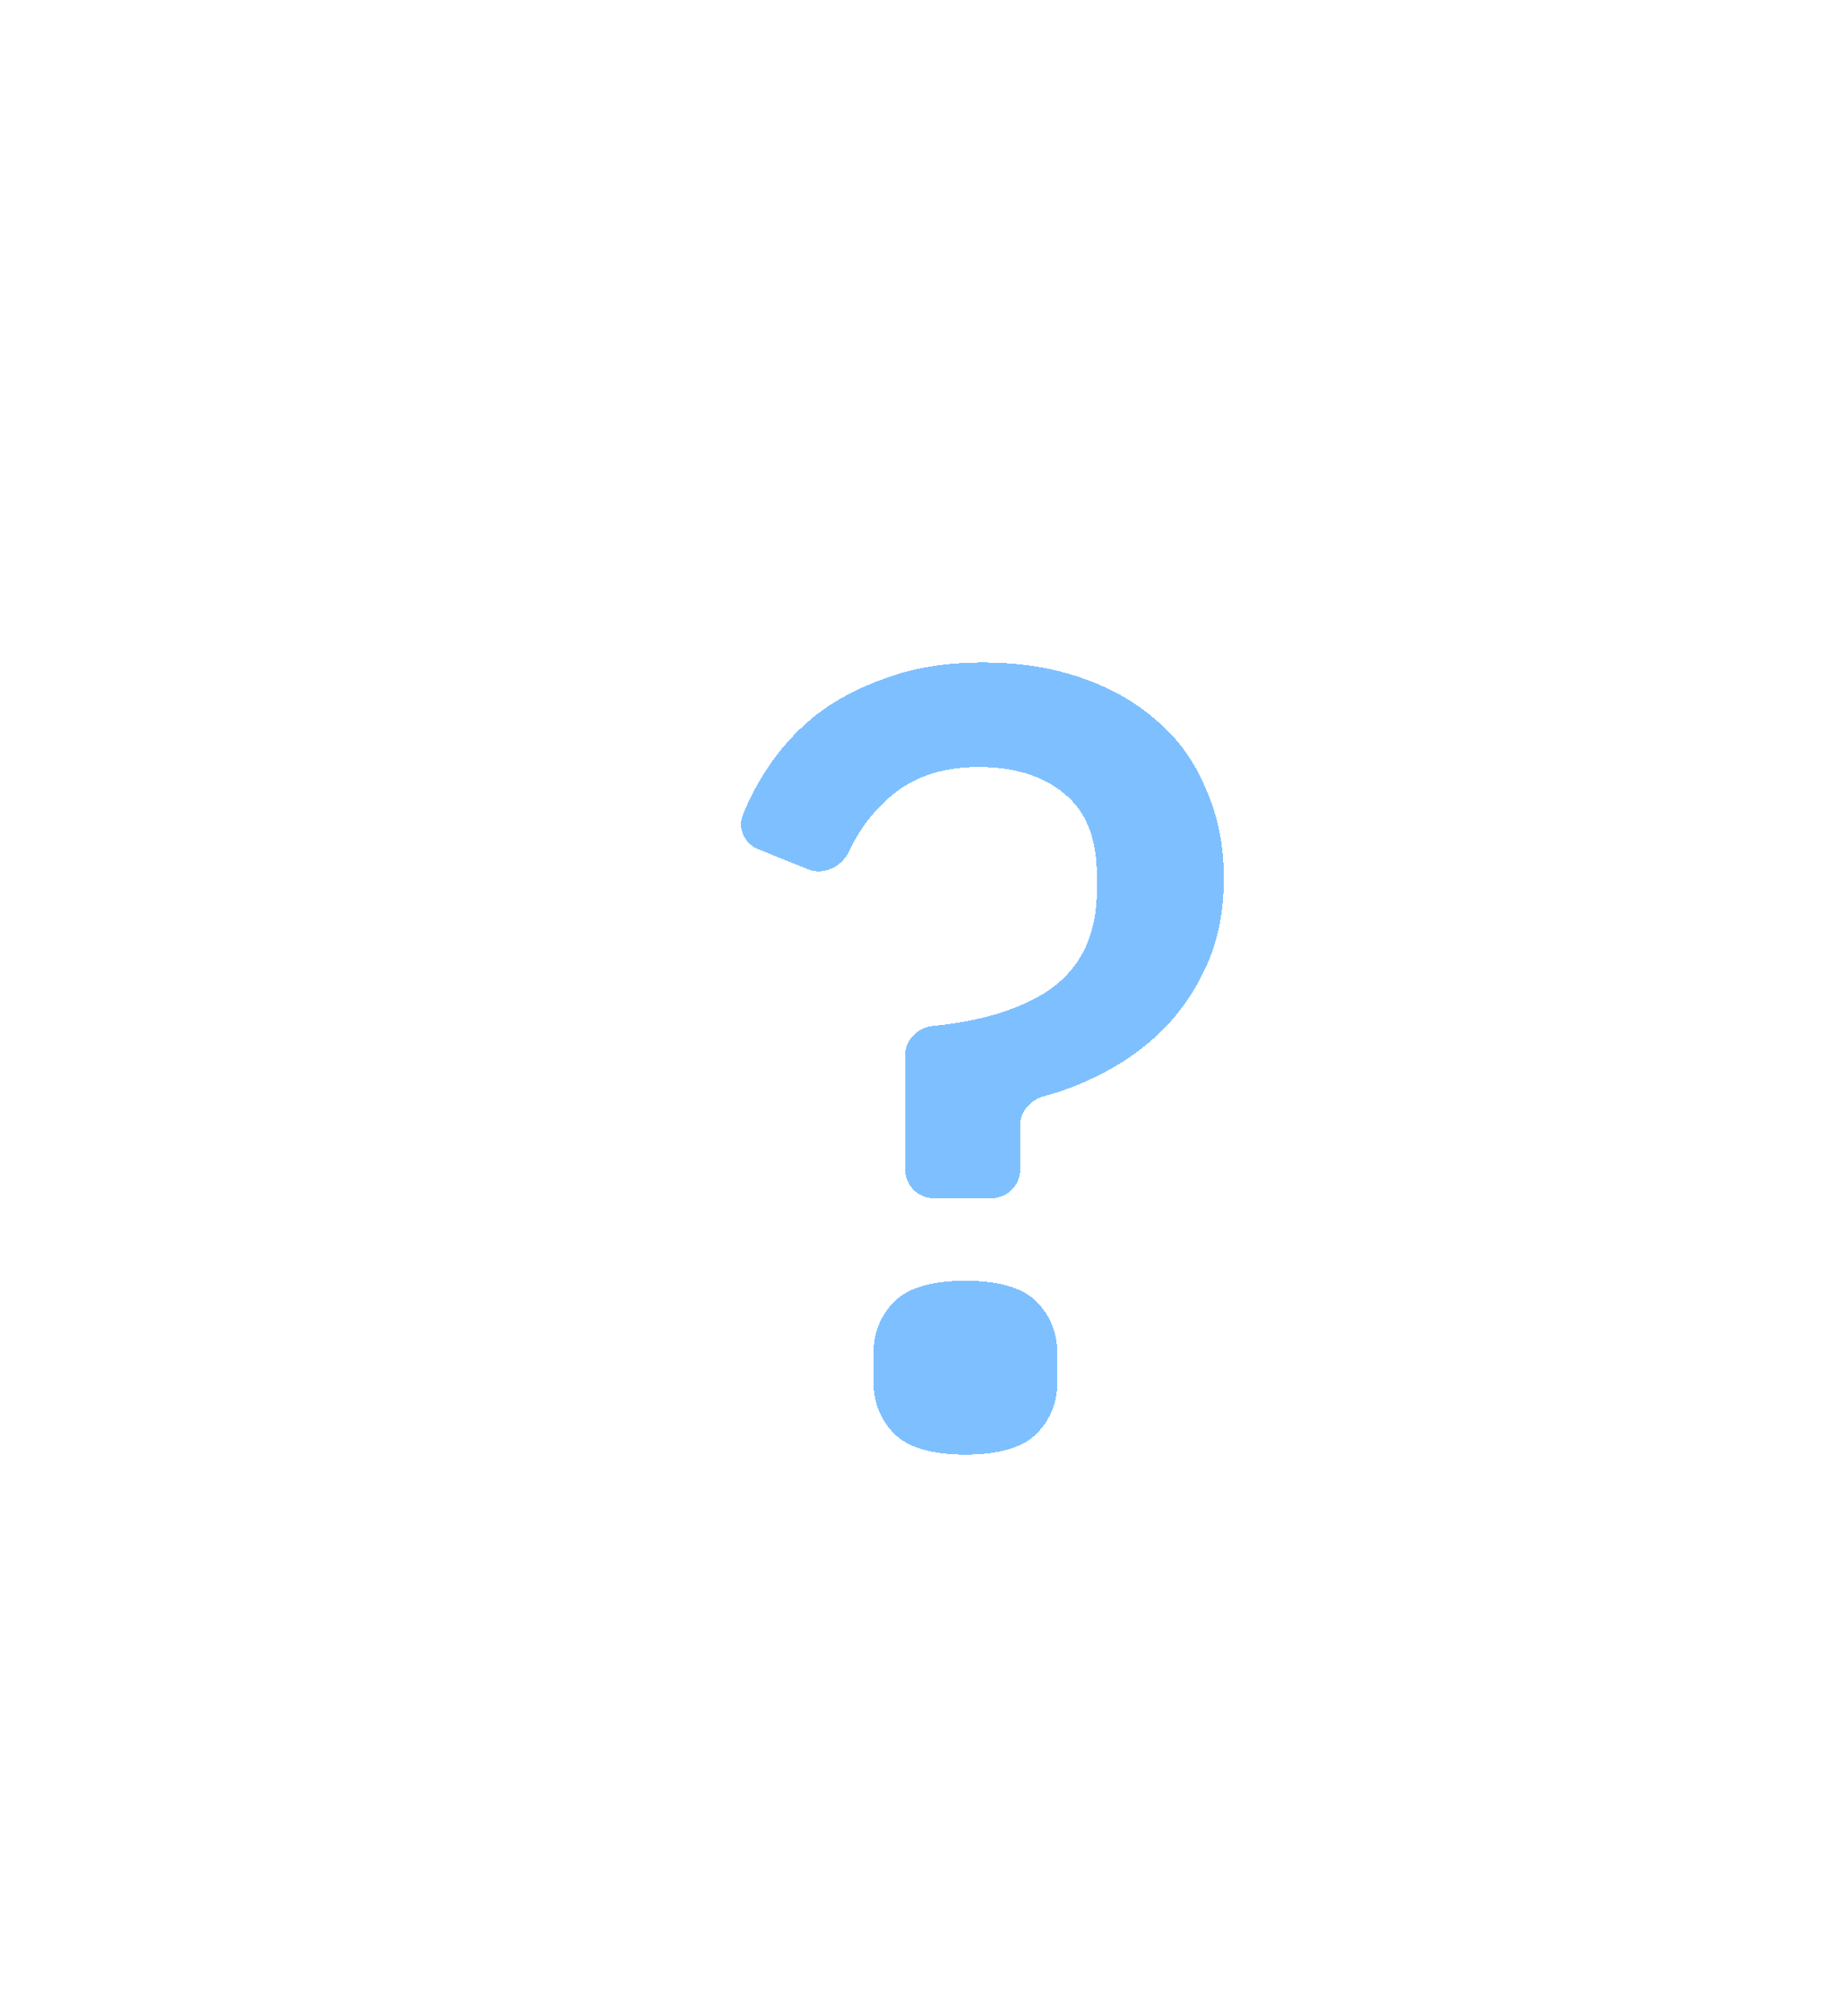 <svg width="128" height="140" viewBox="0 0 128 140" fill="none" xmlns="http://www.w3.org/2000/svg">
<g filter="url(#filter0_bdd_3448_8034)">
<g clip-path="url(#clip0_3448_8034)">
<rect x="16" y="16" width="88" height="100" rx="16" fill="white" fill-opacity="0.4" shape-rendering="crispEdges"/>
<g filter="url(#filter1_bdd_3448_8034)">
<path d="M56.866 75.201C55.761 75.201 54.866 74.306 54.866 73.201V65.288C54.866 64.213 55.718 63.338 56.789 63.235C59.999 62.928 62.603 62.155 64.602 60.917C66.985 59.389 68.177 57.021 68.177 53.812V52.743C68.177 50.197 67.416 48.312 65.895 47.09C64.424 45.868 62.447 45.257 59.962 45.257C57.325 45.257 55.195 46.021 53.573 47.549C52.483 48.541 51.622 49.716 50.989 51.076C50.483 52.165 49.243 52.806 48.128 52.358L44.678 50.973C43.725 50.59 43.206 49.542 43.591 48.59C43.986 47.611 44.474 46.653 45.054 45.715C46.017 44.188 47.183 42.863 48.553 41.743C49.972 40.623 51.646 39.731 53.573 39.069C55.5 38.356 57.731 38 60.266 38C62.802 38 65.084 38.356 67.112 39.069C69.191 39.782 70.966 40.801 72.436 42.125C73.907 43.398 75.022 44.977 75.783 46.861C76.594 48.694 77 50.731 77 52.972C77 55.264 76.594 57.301 75.783 59.083C74.972 60.866 73.907 62.394 72.588 63.667C71.27 64.94 69.749 65.984 68.025 66.799C66.873 67.359 65.698 67.799 64.498 68.119C63.557 68.37 62.852 69.191 62.852 70.164V73.201C62.852 74.306 61.957 75.201 60.852 75.201H56.866ZM59.049 93C56.717 93 55.069 92.516 54.105 91.549C53.142 90.581 52.66 89.359 52.66 87.882V86.049C52.66 84.572 53.142 83.35 54.105 82.382C55.069 81.414 56.717 80.931 59.049 80.931C61.382 80.931 63.03 81.414 63.993 82.382C64.957 83.35 65.439 84.572 65.439 86.049V87.882C65.439 89.359 64.957 90.581 63.993 91.549C63.03 92.516 61.382 93 59.049 93Z" fill="#5EB0FF" fill-opacity="0.8" shape-rendering="crispEdges"/>
<path d="M65.256 47.859L65.262 47.865L65.269 47.87C66.485 48.847 67.177 50.4 67.177 52.743V53.812C67.177 56.731 66.118 58.754 64.069 60.071C62.241 61.201 59.801 61.942 56.693 62.24C55.148 62.388 53.866 63.66 53.866 65.288V73.201C53.866 74.858 55.209 76.201 56.866 76.201H60.852C62.509 76.201 63.852 74.858 63.852 73.201V70.164C63.852 69.696 64.2 69.233 64.755 69.085C66.017 68.749 67.251 68.287 68.457 67.7C70.274 66.841 71.884 65.737 73.283 64.386C74.698 63.02 75.833 61.386 76.693 59.498C77.573 57.565 78 55.383 78 52.972C78 50.614 77.574 48.443 76.704 46.471C75.888 44.457 74.686 42.752 73.098 41.375C71.519 39.956 69.627 38.875 67.44 38.125C65.289 37.369 62.893 37 60.266 37C57.644 37 55.295 37.368 53.237 38.127C51.221 38.821 49.449 39.762 47.933 40.958L47.926 40.964L47.919 40.969C46.465 42.159 45.227 43.565 44.208 45.182L44.208 45.182L44.203 45.19C43.595 46.173 43.081 47.182 42.664 48.216C42.047 49.742 42.903 51.337 44.305 51.901L47.755 53.286C49.465 53.973 51.215 52.963 51.896 51.498C52.473 50.256 53.256 49.189 54.246 48.288L54.252 48.282L54.258 48.277C55.662 46.955 57.53 46.257 59.962 46.257C62.284 46.257 64.013 46.826 65.256 47.859ZM53.397 92.254C54.643 93.506 56.627 94 59.049 94C61.471 94 63.455 93.506 64.702 92.254C65.868 91.083 66.439 89.6 66.439 87.882V86.049C66.439 84.331 65.868 82.848 64.702 81.676C63.455 80.424 61.471 79.931 59.049 79.931C56.627 79.931 54.643 80.424 53.397 81.676C52.23 82.848 51.66 84.331 51.66 86.049V87.882C51.66 89.6 52.23 91.083 53.397 92.254Z" stroke="white" stroke-opacity="0.5" stroke-width="2" shape-rendering="crispEdges"/>
</g>
</g>
<rect x="16.5" y="16.5" width="87" height="99" rx="15.5" stroke="url(#paint0_linear_3448_8034)" stroke-opacity="0.5" shape-rendering="crispEdges"/>
</g>
<defs>
<filter id="filter0_bdd_3448_8034" x="-4" y="-4" width="132" height="144" filterUnits="userSpaceOnUse" color-interpolation-filters="sRGB">
<feFlood flood-opacity="0" result="BackgroundImageFix"/>
<feGaussianBlur in="BackgroundImageFix" stdDeviation="10"/>
<feComposite in2="SourceAlpha" operator="in" result="effect1_backgroundBlur_3448_8034"/>
<feColorMatrix in="SourceAlpha" type="matrix" values="0 0 0 0 0 0 0 0 0 0 0 0 0 0 0 0 0 0 127 0" result="hardAlpha"/>
<feOffset dx="4" dy="4"/>
<feGaussianBlur stdDeviation="10"/>
<feComposite in2="hardAlpha" operator="out"/>
<feColorMatrix type="matrix" values="0 0 0 0 0 0 0 0 0 0 0 0 0 0 0 0 0 0 0.05 0"/>
<feBlend mode="normal" in2="effect1_backgroundBlur_3448_8034" result="effect2_dropShadow_3448_8034"/>
<feColorMatrix in="SourceAlpha" type="matrix" values="0 0 0 0 0 0 0 0 0 0 0 0 0 0 0 0 0 0 127 0" result="hardAlpha"/>
<feOffset/>
<feGaussianBlur stdDeviation="1"/>
<feComposite in2="hardAlpha" operator="out"/>
<feColorMatrix type="matrix" values="0 0 0 0 0 0 0 0 0 0 0 0 0 0 0 0 0 0 0.05 0"/>
<feBlend mode="normal" in2="effect2_dropShadow_3448_8034" result="effect3_dropShadow_3448_8034"/>
<feBlend mode="normal" in="SourceGraphic" in2="effect3_dropShadow_3448_8034" result="shape"/>
</filter>
<filter id="filter1_bdd_3448_8034" x="1.458" y="-4" width="117.542" height="139" filterUnits="userSpaceOnUse" color-interpolation-filters="sRGB">
<feFlood flood-opacity="0" result="BackgroundImageFix"/>
<feGaussianBlur in="BackgroundImageFix" stdDeviation="20"/>
<feComposite in2="SourceAlpha" operator="in" result="effect1_backgroundBlur_3448_8034"/>
<feColorMatrix in="SourceAlpha" type="matrix" values="0 0 0 0 0 0 0 0 0 0 0 0 0 0 0 0 0 0 127 0" result="hardAlpha"/>
<feOffset dx="4" dy="4"/>
<feGaussianBlur stdDeviation="10"/>
<feComposite in2="hardAlpha" operator="out"/>
<feColorMatrix type="matrix" values="0 0 0 0 0 0 0 0 0 0 0 0 0 0 0 0 0 0 0.05 0"/>
<feBlend mode="normal" in2="effect1_backgroundBlur_3448_8034" result="effect2_dropShadow_3448_8034"/>
<feColorMatrix in="SourceAlpha" type="matrix" values="0 0 0 0 0 0 0 0 0 0 0 0 0 0 0 0 0 0 127 0" result="hardAlpha"/>
<feOffset/>
<feGaussianBlur stdDeviation="1"/>
<feComposite in2="hardAlpha" operator="out"/>
<feColorMatrix type="matrix" values="0 0 0 0 0 0 0 0 0 0 0 0 0 0 0 0 0 0 0.05 0"/>
<feBlend mode="normal" in2="effect2_dropShadow_3448_8034" result="effect3_dropShadow_3448_8034"/>
<feBlend mode="normal" in="SourceGraphic" in2="effect3_dropShadow_3448_8034" result="shape"/>
</filter>
<linearGradient id="paint0_linear_3448_8034" x1="26" y1="16" x2="119" y2="140.5" gradientUnits="userSpaceOnUse">
<stop stop-color="white"/>
<stop offset="1" stop-color="white" stop-opacity="0"/>
</linearGradient>
<clipPath id="clip0_3448_8034">
<rect x="16" y="16" width="88" height="100" rx="16" fill="white"/>
</clipPath>
</defs>
</svg>
